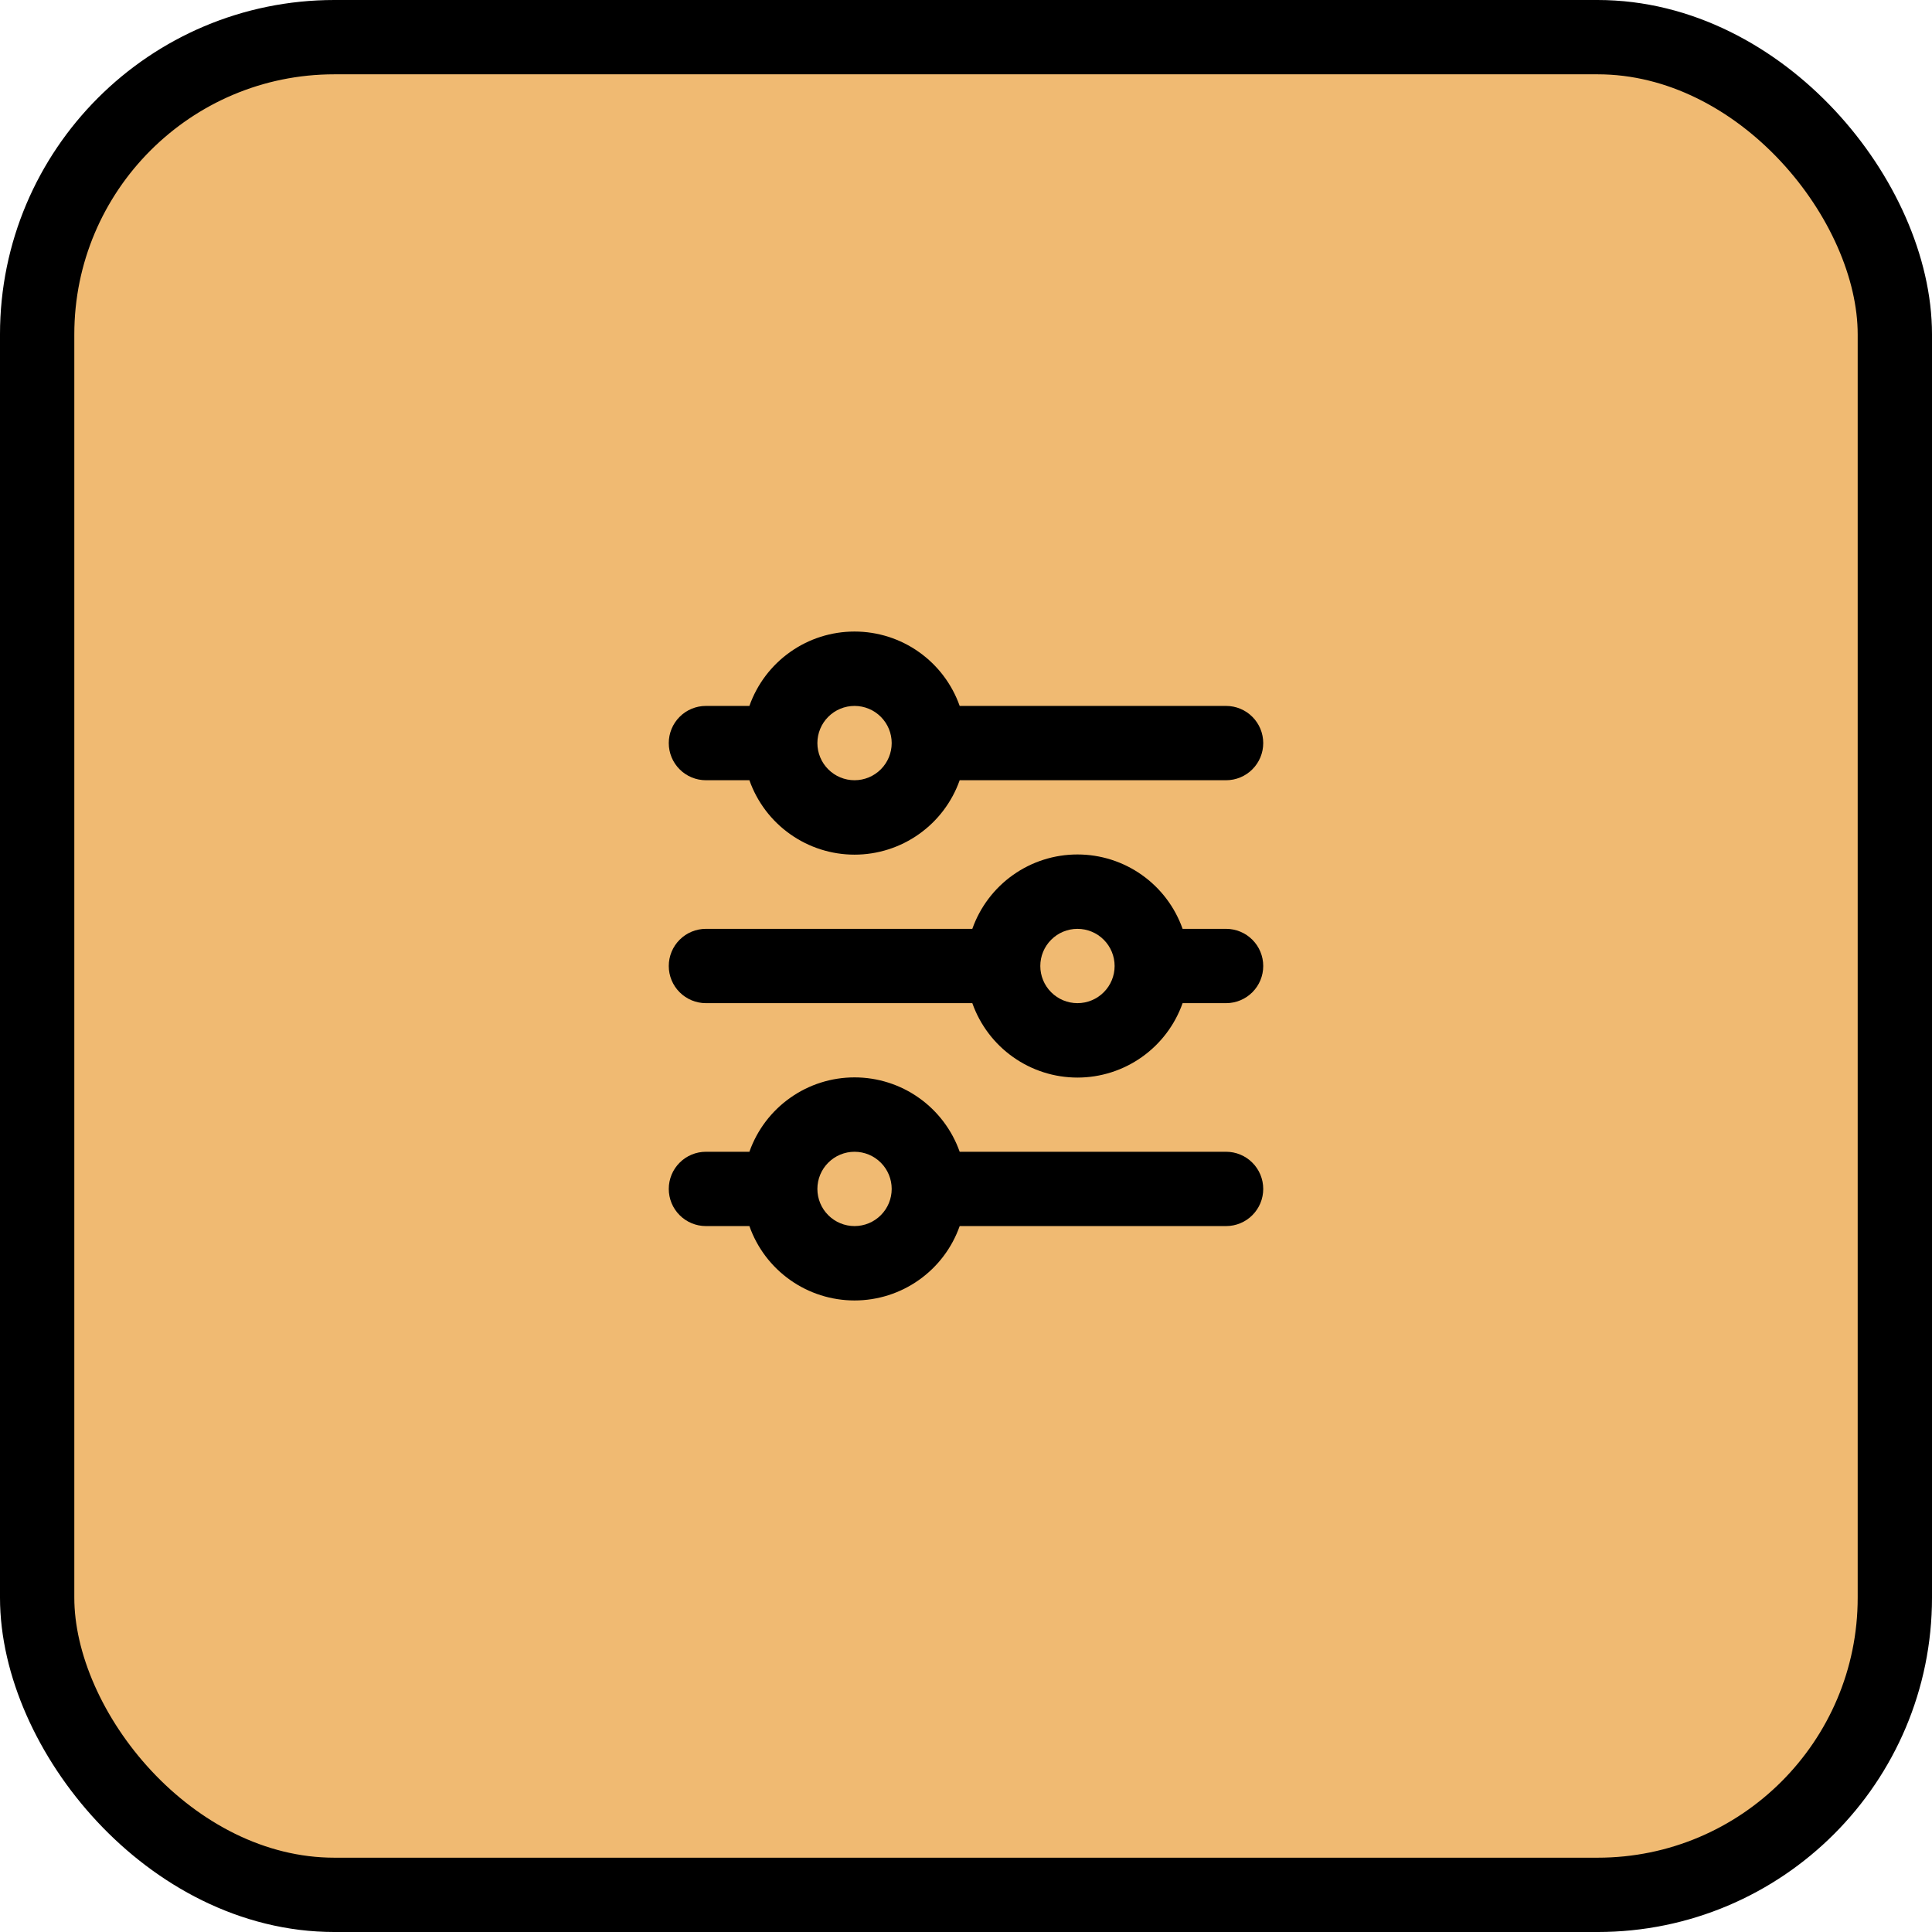 <svg width="52" height="52" viewBox="0 0 52 52" fill="none" xmlns="http://www.w3.org/2000/svg">
<rect x="1" y="1" width="50" height="50" rx="8" fill="#F0BA72"/>
<rect x="1" y="1" width="50" height="50" rx="8" stroke="black" stroke-width="2"/>
<path d="M23 19C22.735 19 22.48 19.105 22.293 19.293C22.105 19.48 22 19.735 22 20C22 20.265 22.105 20.52 22.293 20.707C22.48 20.895 22.735 21 23 21C23.265 21 23.52 20.895 23.707 20.707C23.895 20.52 24 20.265 24 20C24 19.735 23.895 19.48 23.707 19.293C23.52 19.105 23.265 19 23 19ZM20.17 19C20.377 18.415 20.76 17.907 21.267 17.549C21.773 17.19 22.379 16.998 23 16.998C23.621 16.998 24.227 17.19 24.733 17.549C25.24 17.907 25.623 18.415 25.83 19H33C33.265 19 33.52 19.105 33.707 19.293C33.895 19.48 34 19.735 34 20C34 20.265 33.895 20.52 33.707 20.707C33.52 20.895 33.265 21 33 21H25.83C25.623 21.585 25.24 22.093 24.733 22.451C24.227 22.81 23.621 23.003 23 23.003C22.379 23.003 21.773 22.81 21.267 22.451C20.76 22.093 20.377 21.585 20.17 21H19C18.735 21 18.48 20.895 18.293 20.707C18.105 20.52 18 20.265 18 20C18 19.735 18.105 19.48 18.293 19.293C18.48 19.105 18.735 19 19 19H20.17ZM29 25C28.735 25 28.48 25.105 28.293 25.293C28.105 25.48 28 25.735 28 26C28 26.265 28.105 26.52 28.293 26.707C28.48 26.895 28.735 27 29 27C29.265 27 29.52 26.895 29.707 26.707C29.895 26.52 30 26.265 30 26C30 25.735 29.895 25.48 29.707 25.293C29.52 25.105 29.265 25 29 25ZM26.17 25C26.377 24.415 26.76 23.907 27.267 23.549C27.773 23.19 28.379 22.998 29 22.998C29.621 22.998 30.227 23.19 30.733 23.549C31.24 23.907 31.623 24.415 31.83 25H33C33.265 25 33.52 25.105 33.707 25.293C33.895 25.48 34 25.735 34 26C34 26.265 33.895 26.52 33.707 26.707C33.52 26.895 33.265 27 33 27H31.83C31.623 27.585 31.24 28.093 30.733 28.451C30.227 28.81 29.621 29.003 29 29.003C28.379 29.003 27.773 28.81 27.267 28.451C26.76 28.093 26.377 27.585 26.17 27H19C18.735 27 18.48 26.895 18.293 26.707C18.105 26.52 18 26.265 18 26C18 25.735 18.105 25.48 18.293 25.293C18.48 25.105 18.735 25 19 25H26.17ZM23 31C22.735 31 22.48 31.105 22.293 31.293C22.105 31.48 22 31.735 22 32C22 32.265 22.105 32.52 22.293 32.707C22.48 32.895 22.735 33 23 33C23.265 33 23.52 32.895 23.707 32.707C23.895 32.52 24 32.265 24 32C24 31.735 23.895 31.48 23.707 31.293C23.52 31.105 23.265 31 23 31ZM20.17 31C20.377 30.415 20.76 29.907 21.267 29.549C21.773 29.19 22.379 28.998 23 28.998C23.621 28.998 24.227 29.19 24.733 29.549C25.24 29.907 25.623 30.415 25.83 31H33C33.265 31 33.52 31.105 33.707 31.293C33.895 31.48 34 31.735 34 32C34 32.265 33.895 32.52 33.707 32.707C33.52 32.895 33.265 33 33 33H25.83C25.623 33.586 25.24 34.093 24.733 34.451C24.227 34.81 23.621 35.002 23 35.002C22.379 35.002 21.773 34.81 21.267 34.451C20.76 34.093 20.377 33.586 20.17 33H19C18.735 33 18.48 32.895 18.293 32.707C18.105 32.52 18 32.265 18 32C18 31.735 18.105 31.48 18.293 31.293C18.48 31.105 18.735 31 19 31H20.17Z" fill="black"/>
</svg>
